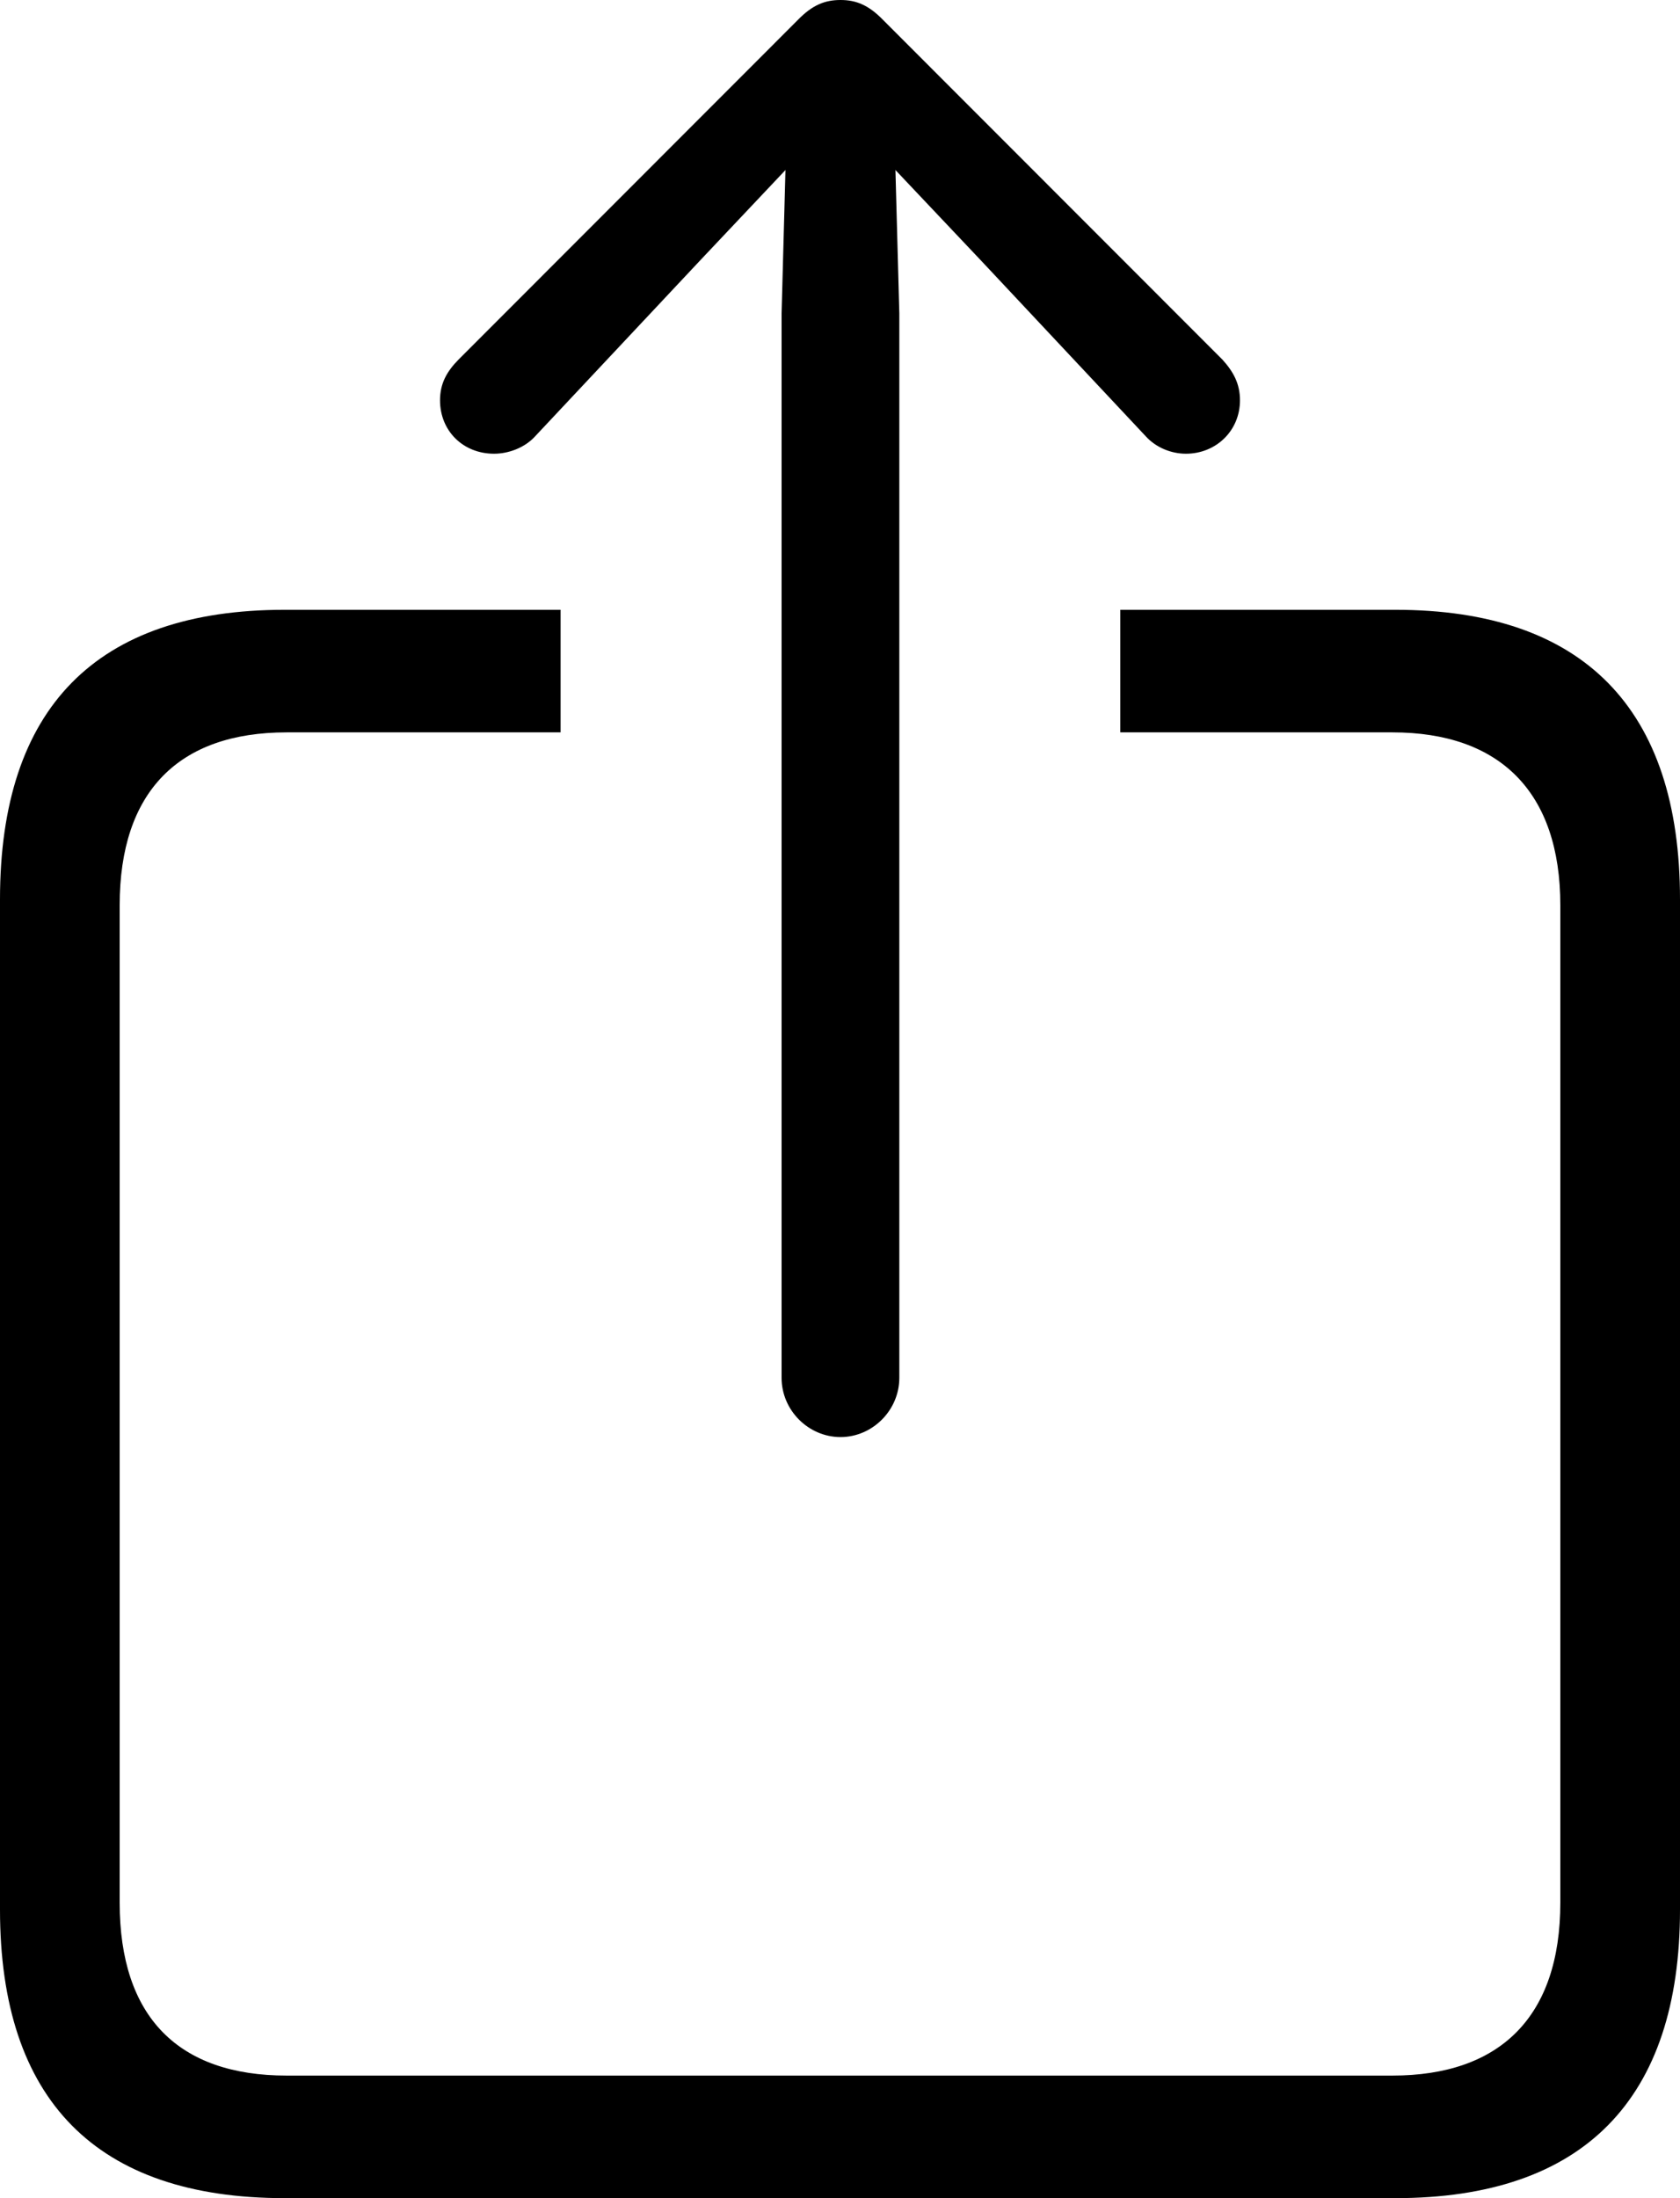 <svg width="13" height="17" viewBox="0 0 13 17" fill="none" xmlns="http://www.w3.org/2000/svg">
<path d="M6.504 11.114C6.75 11.114 6.959 10.908 6.959 10.656V2.423L6.929 1.315L7.594 2.018L8.863 3.371C8.945 3.463 9.065 3.509 9.177 3.509C9.408 3.509 9.595 3.333 9.595 3.096C9.595 2.966 9.543 2.874 9.46 2.782L6.832 0.153C6.72 0.038 6.623 0 6.504 0C6.384 0 6.287 0.038 6.175 0.153L3.547 2.782C3.457 2.874 3.405 2.966 3.405 3.096C3.405 3.333 3.584 3.509 3.823 3.509C3.935 3.509 4.062 3.463 4.144 3.371L5.414 2.018L6.078 1.315L6.048 2.423V10.656C6.048 10.908 6.257 11.114 6.504 11.114ZM2.203 17H10.797C12.253 17 13 16.236 13 14.768V6.956C13 5.481 12.253 4.716 10.797 4.716H8.669V5.664H10.775C11.604 5.664 12.074 6.123 12.074 7.002V14.714C12.074 15.601 11.604 16.052 10.775 16.052H2.218C1.382 16.052 0.926 15.601 0.926 14.714V7.002C0.926 6.123 1.382 5.664 2.218 5.664H4.338V4.716H2.203C0.747 4.716 0 5.473 0 6.956V14.768C0 16.243 0.747 17 2.203 17Z" fill="black"/>
</svg>
